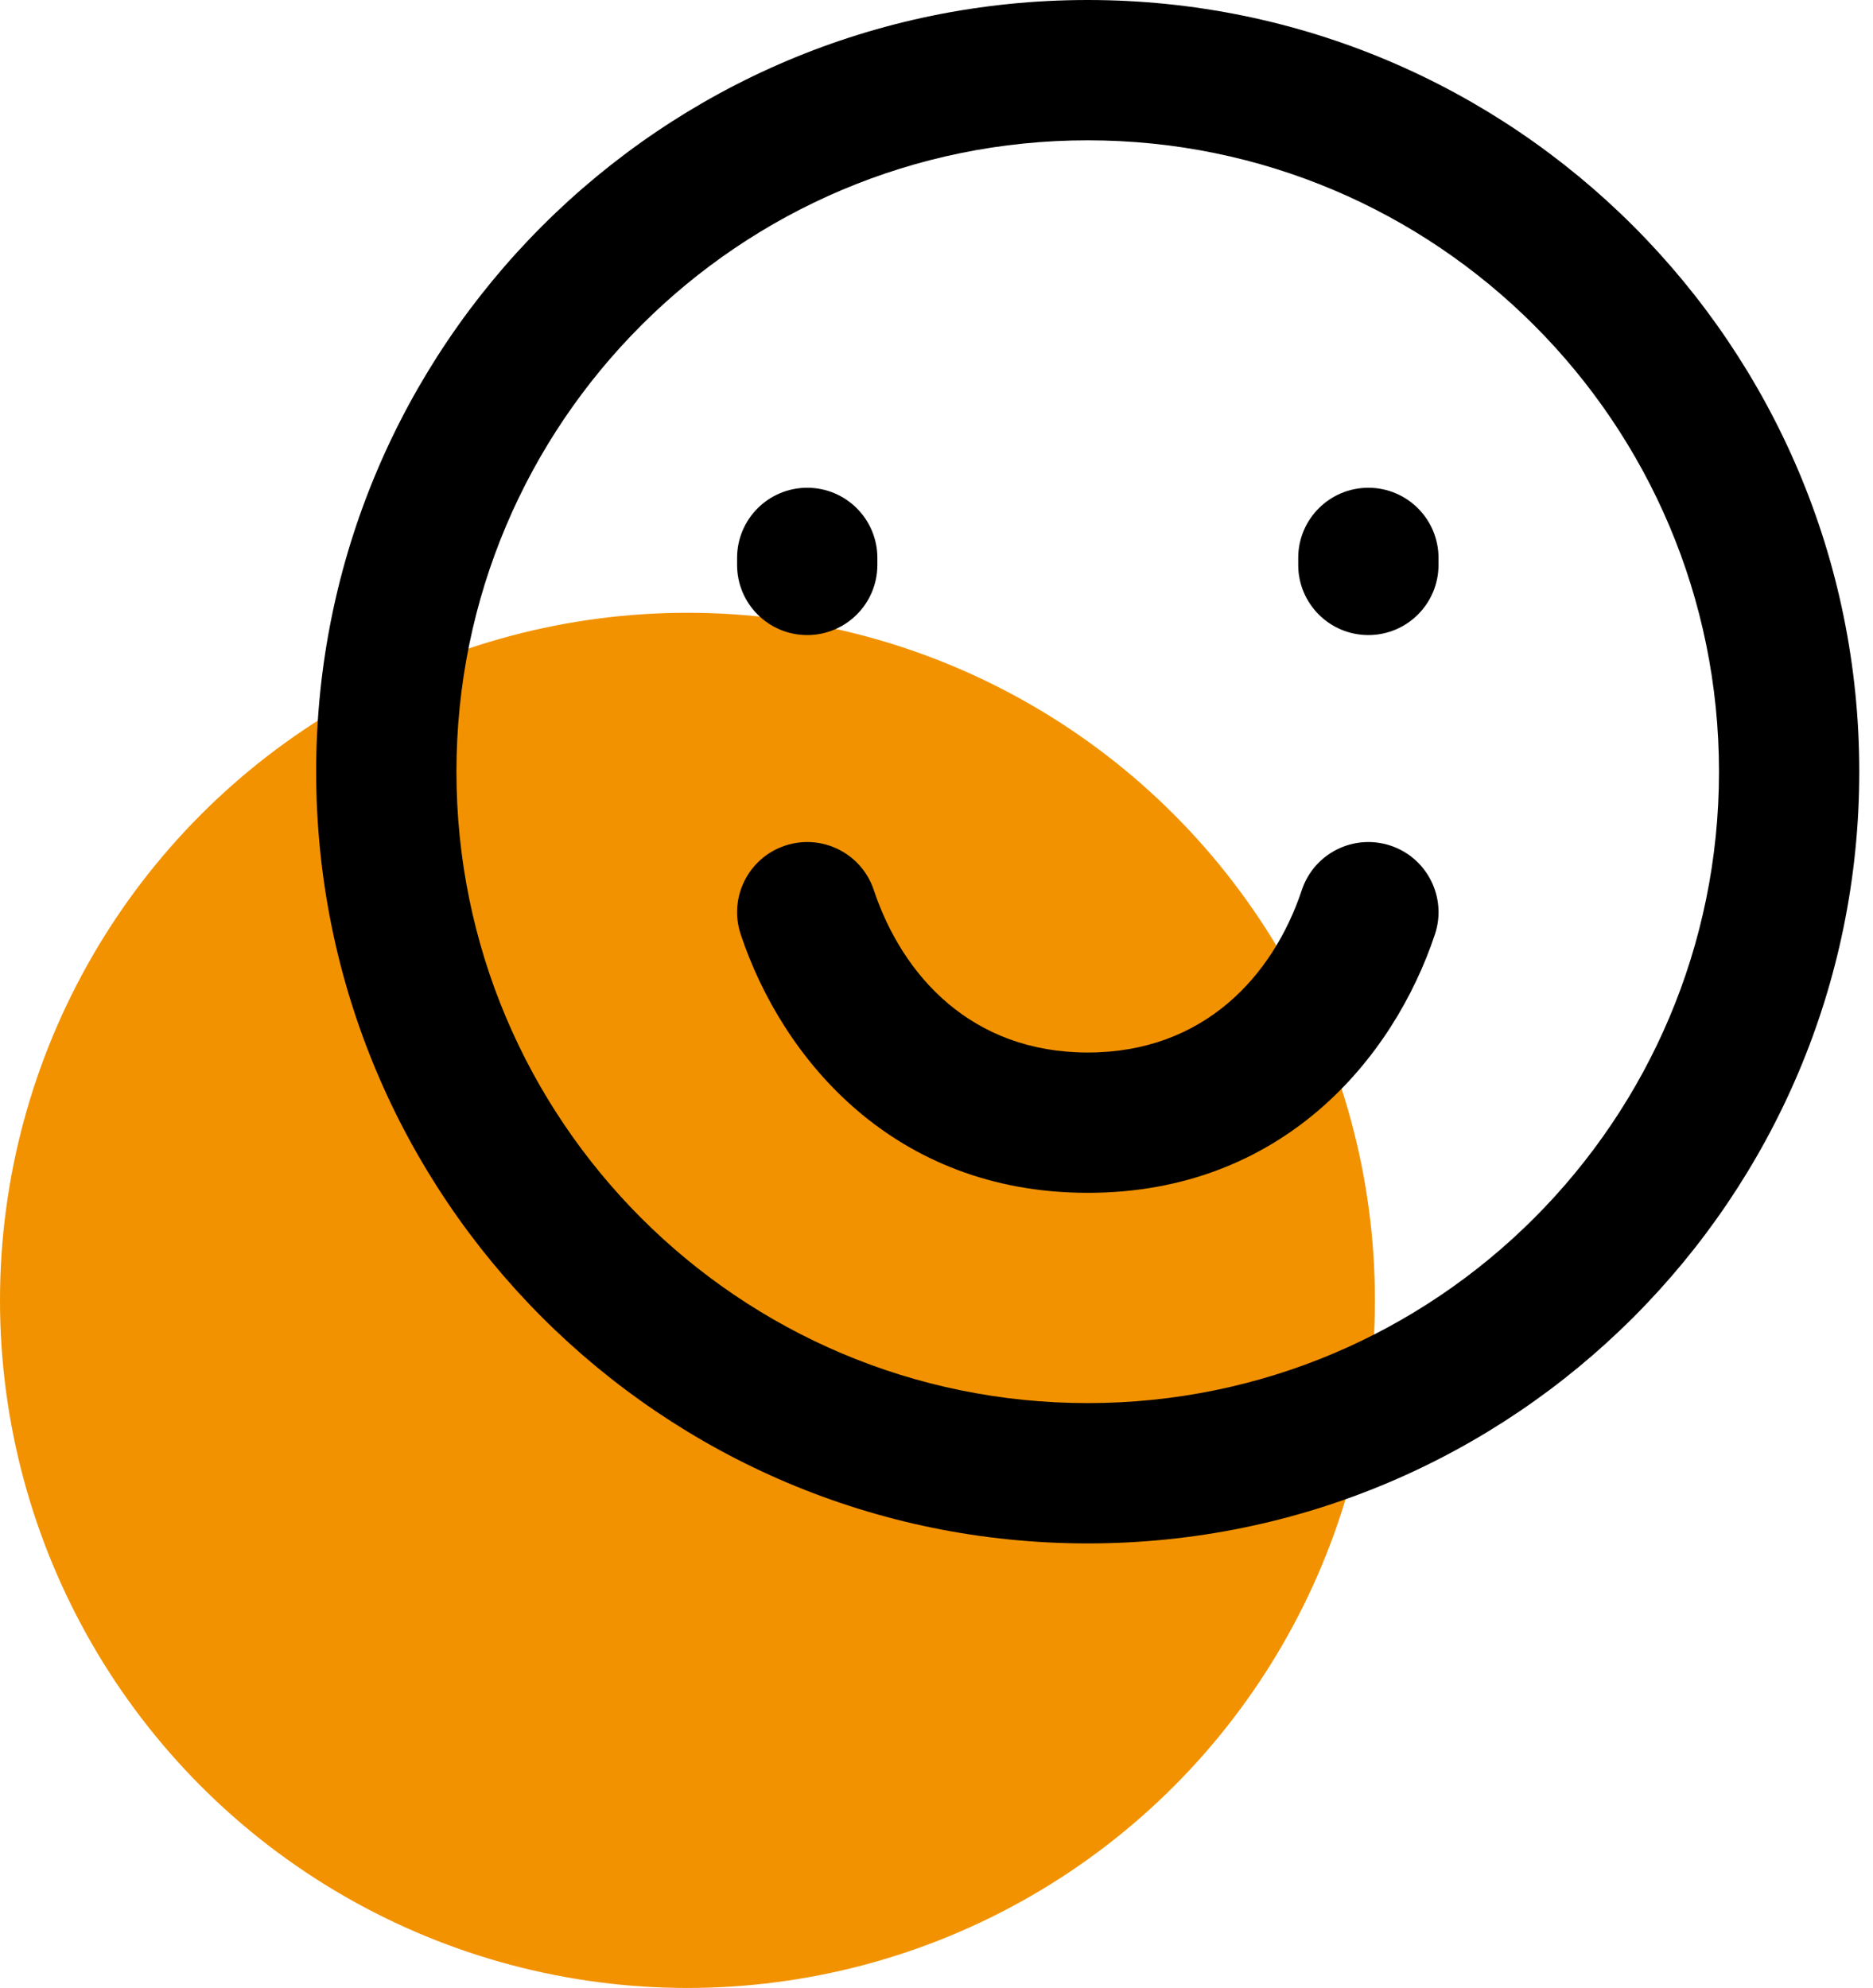 <svg width="49" height="52" viewBox="0 0 49 52" fill="none" xmlns="http://www.w3.org/2000/svg">
<circle cx="17.985" cy="34.013" r="17.985" fill="#F29200"/>
<path fill-rule="evenodd" clip-rule="evenodd" d="M28.456 3.67C19.335 3.67 11.941 11.064 11.941 20.185C11.941 29.306 19.335 36.7 28.456 36.7C37.577 36.7 44.971 29.306 44.971 20.185C44.971 11.064 37.577 3.67 28.456 3.67ZM8.271 20.185C8.271 9.037 17.308 0 28.456 0C39.604 0 48.641 9.037 48.641 20.185C48.641 31.333 39.604 40.37 28.456 40.37C17.308 40.37 8.271 31.333 8.271 20.185Z" fill="black"/>
<path fill-rule="evenodd" clip-rule="evenodd" d="M21.118 12.758C22.131 12.758 22.953 13.579 22.953 14.593V14.776C22.953 15.79 22.131 16.611 21.118 16.611C20.104 16.611 19.283 15.79 19.283 14.776V14.593C19.283 13.579 20.104 12.758 21.118 12.758ZM35.798 12.758C36.811 12.758 37.633 13.579 37.633 14.593V14.776C37.633 15.79 36.811 16.611 35.798 16.611C34.785 16.611 33.963 15.79 33.963 14.776V14.593C33.963 13.579 34.785 12.758 35.798 12.758Z" fill="black"/>
<path fill-rule="evenodd" clip-rule="evenodd" d="M20.538 22.119C21.5 21.799 22.539 22.318 22.859 23.279C23.608 25.525 25.421 27.53 28.458 27.53C31.495 27.53 33.309 25.525 34.058 23.279C34.378 22.318 35.417 21.799 36.379 22.119C37.34 22.439 37.86 23.479 37.539 24.44C36.453 27.699 33.532 31.2 28.458 31.2C23.385 31.2 20.464 27.699 19.378 24.44C19.057 23.479 19.577 22.439 20.538 22.119Z" fill="black"/>
</svg>
